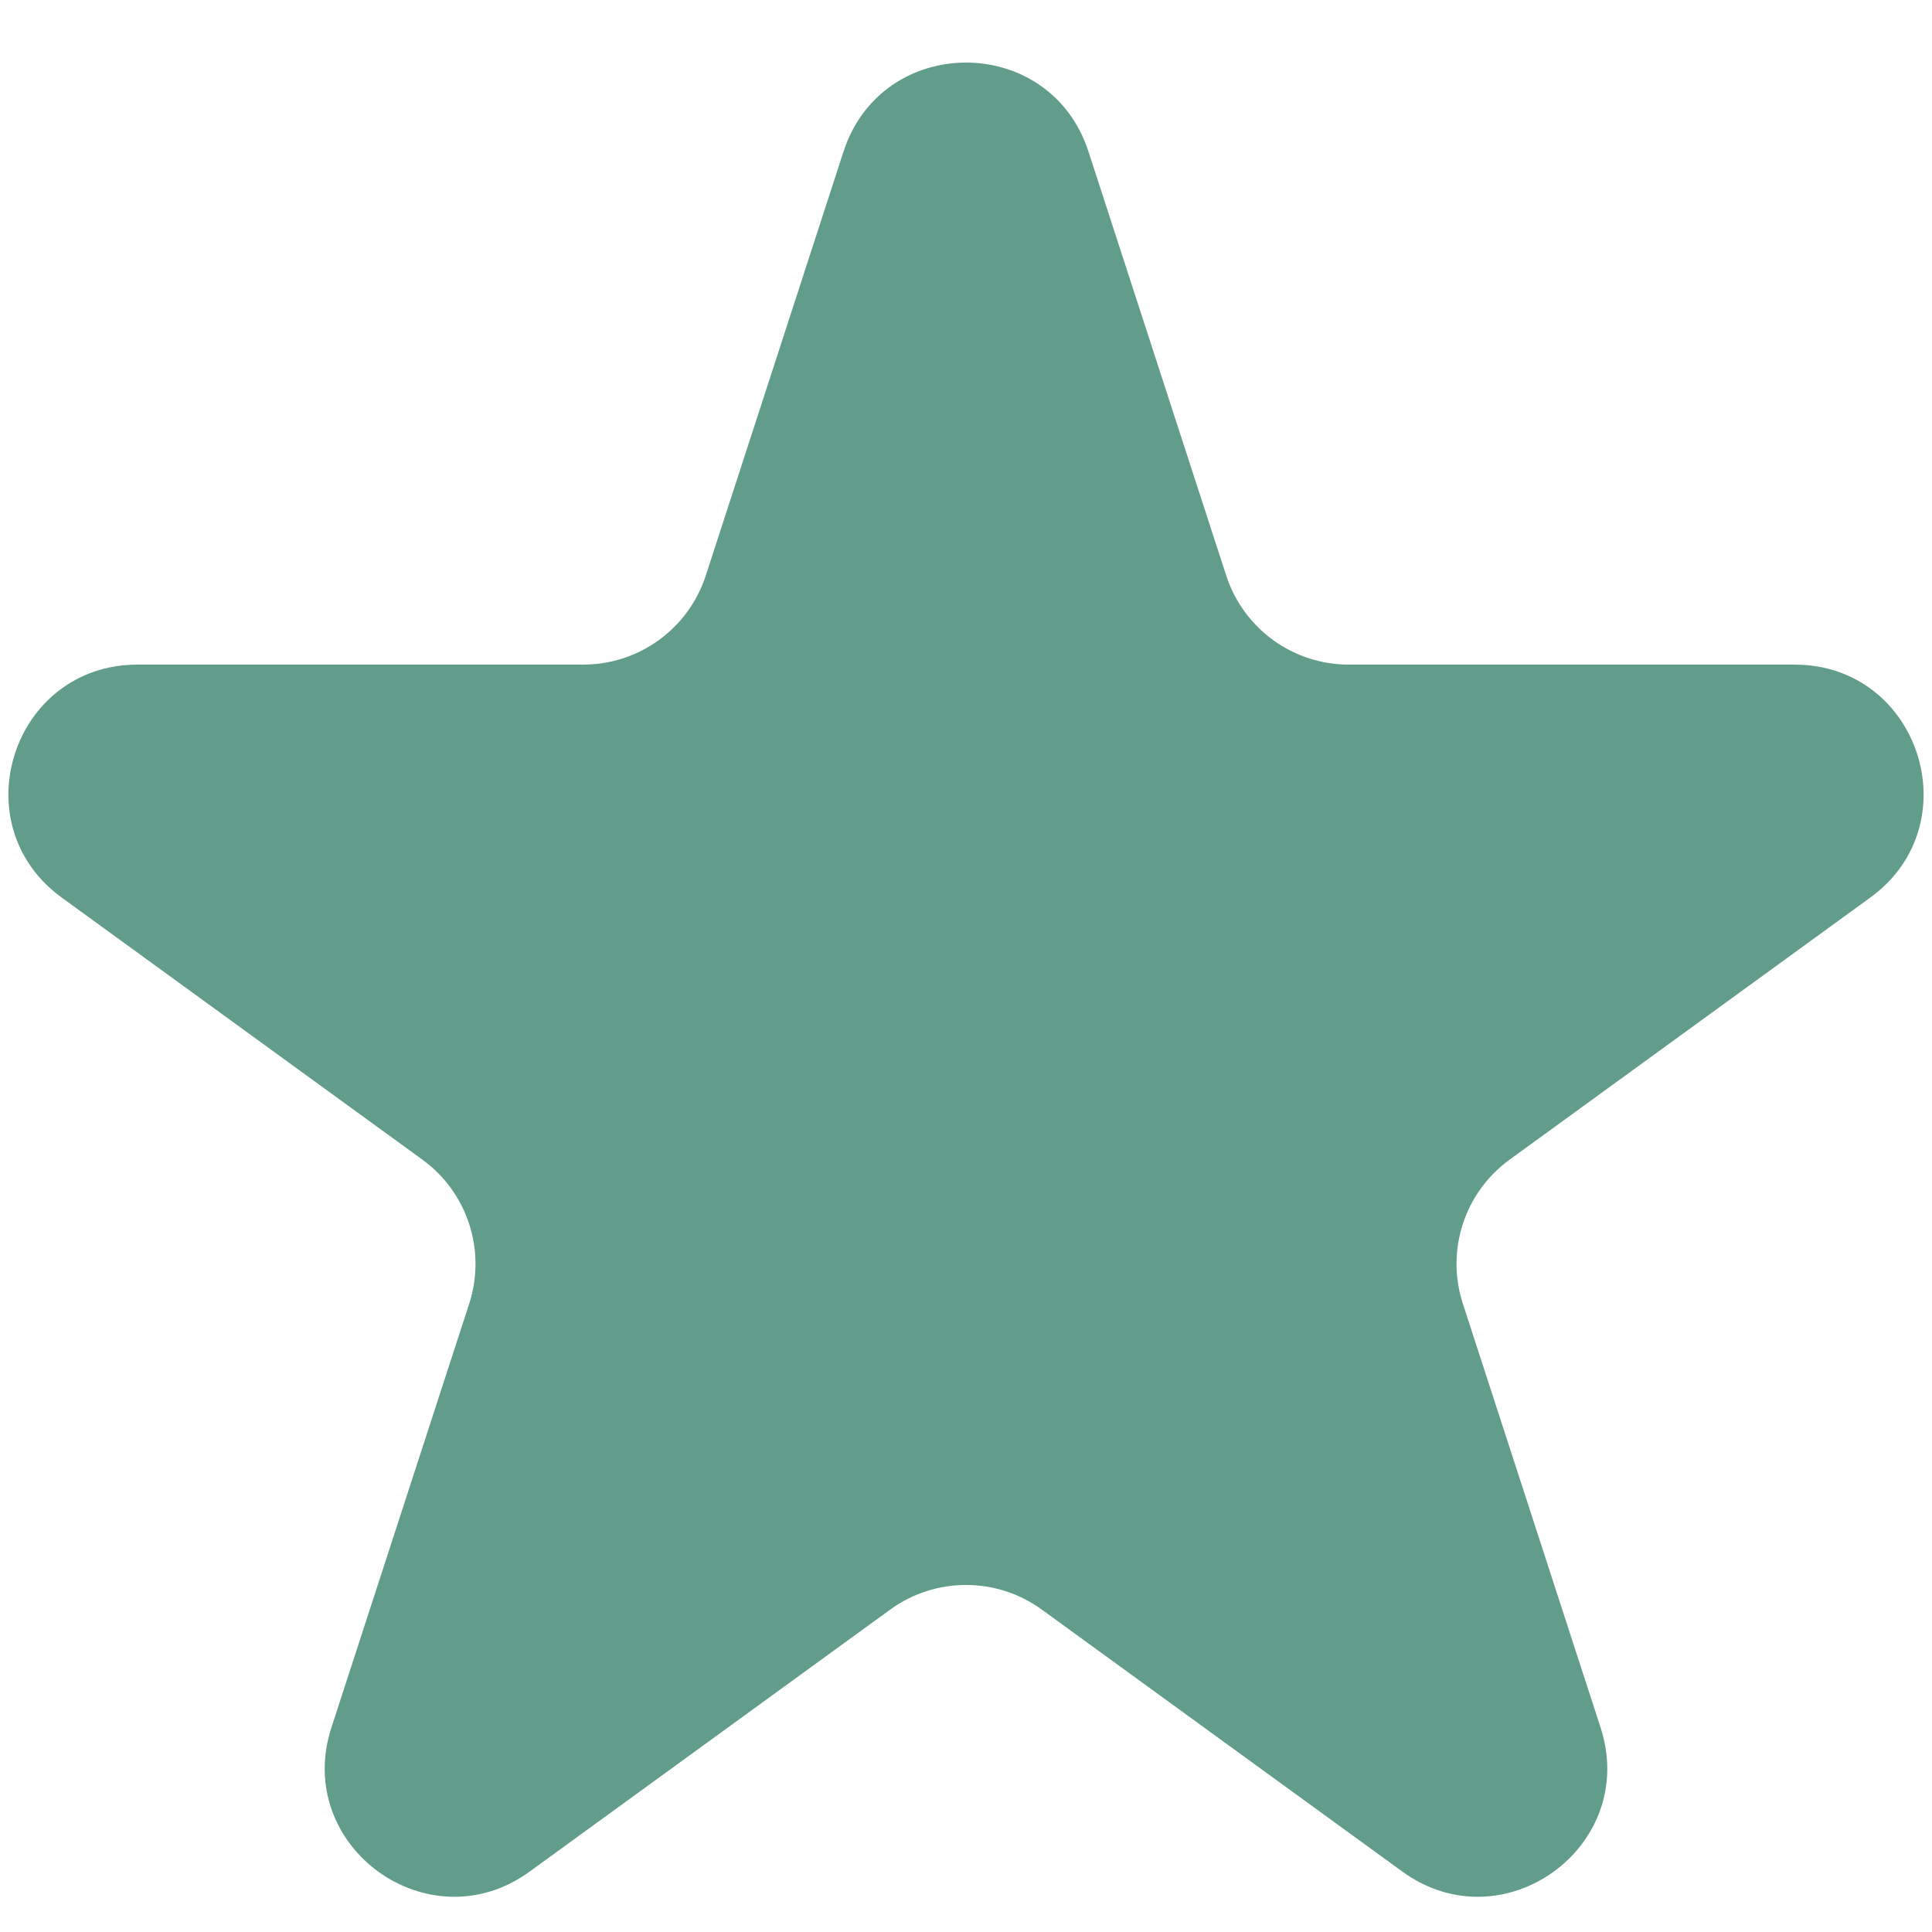 <svg width="30" height="30" viewBox="0 0 30 30" fill="none" xmlns="http://www.w3.org/2000/svg">
<path d="M13.098 2.354C13.697 0.511 16.303 0.511 16.902 2.354L19.041 8.938C19.309 9.762 20.077 10.32 20.943 10.32H27.866C29.803 10.32 30.609 12.799 29.041 13.938L23.441 18.007C22.74 18.516 22.447 19.419 22.715 20.243L24.854 26.826C25.452 28.669 23.343 30.201 21.776 29.062L16.176 24.993C15.475 24.484 14.525 24.484 13.824 24.993L8.224 29.062C6.657 30.201 4.548 28.669 5.146 26.826L7.286 20.243C7.553 19.419 7.26 18.516 6.559 18.007L0.959 13.938C-0.609 12.799 0.197 10.32 2.134 10.32H9.057C9.923 10.32 10.691 9.762 10.959 8.938L13.098 2.354Z" fill="#629D8C"/>
</svg>
